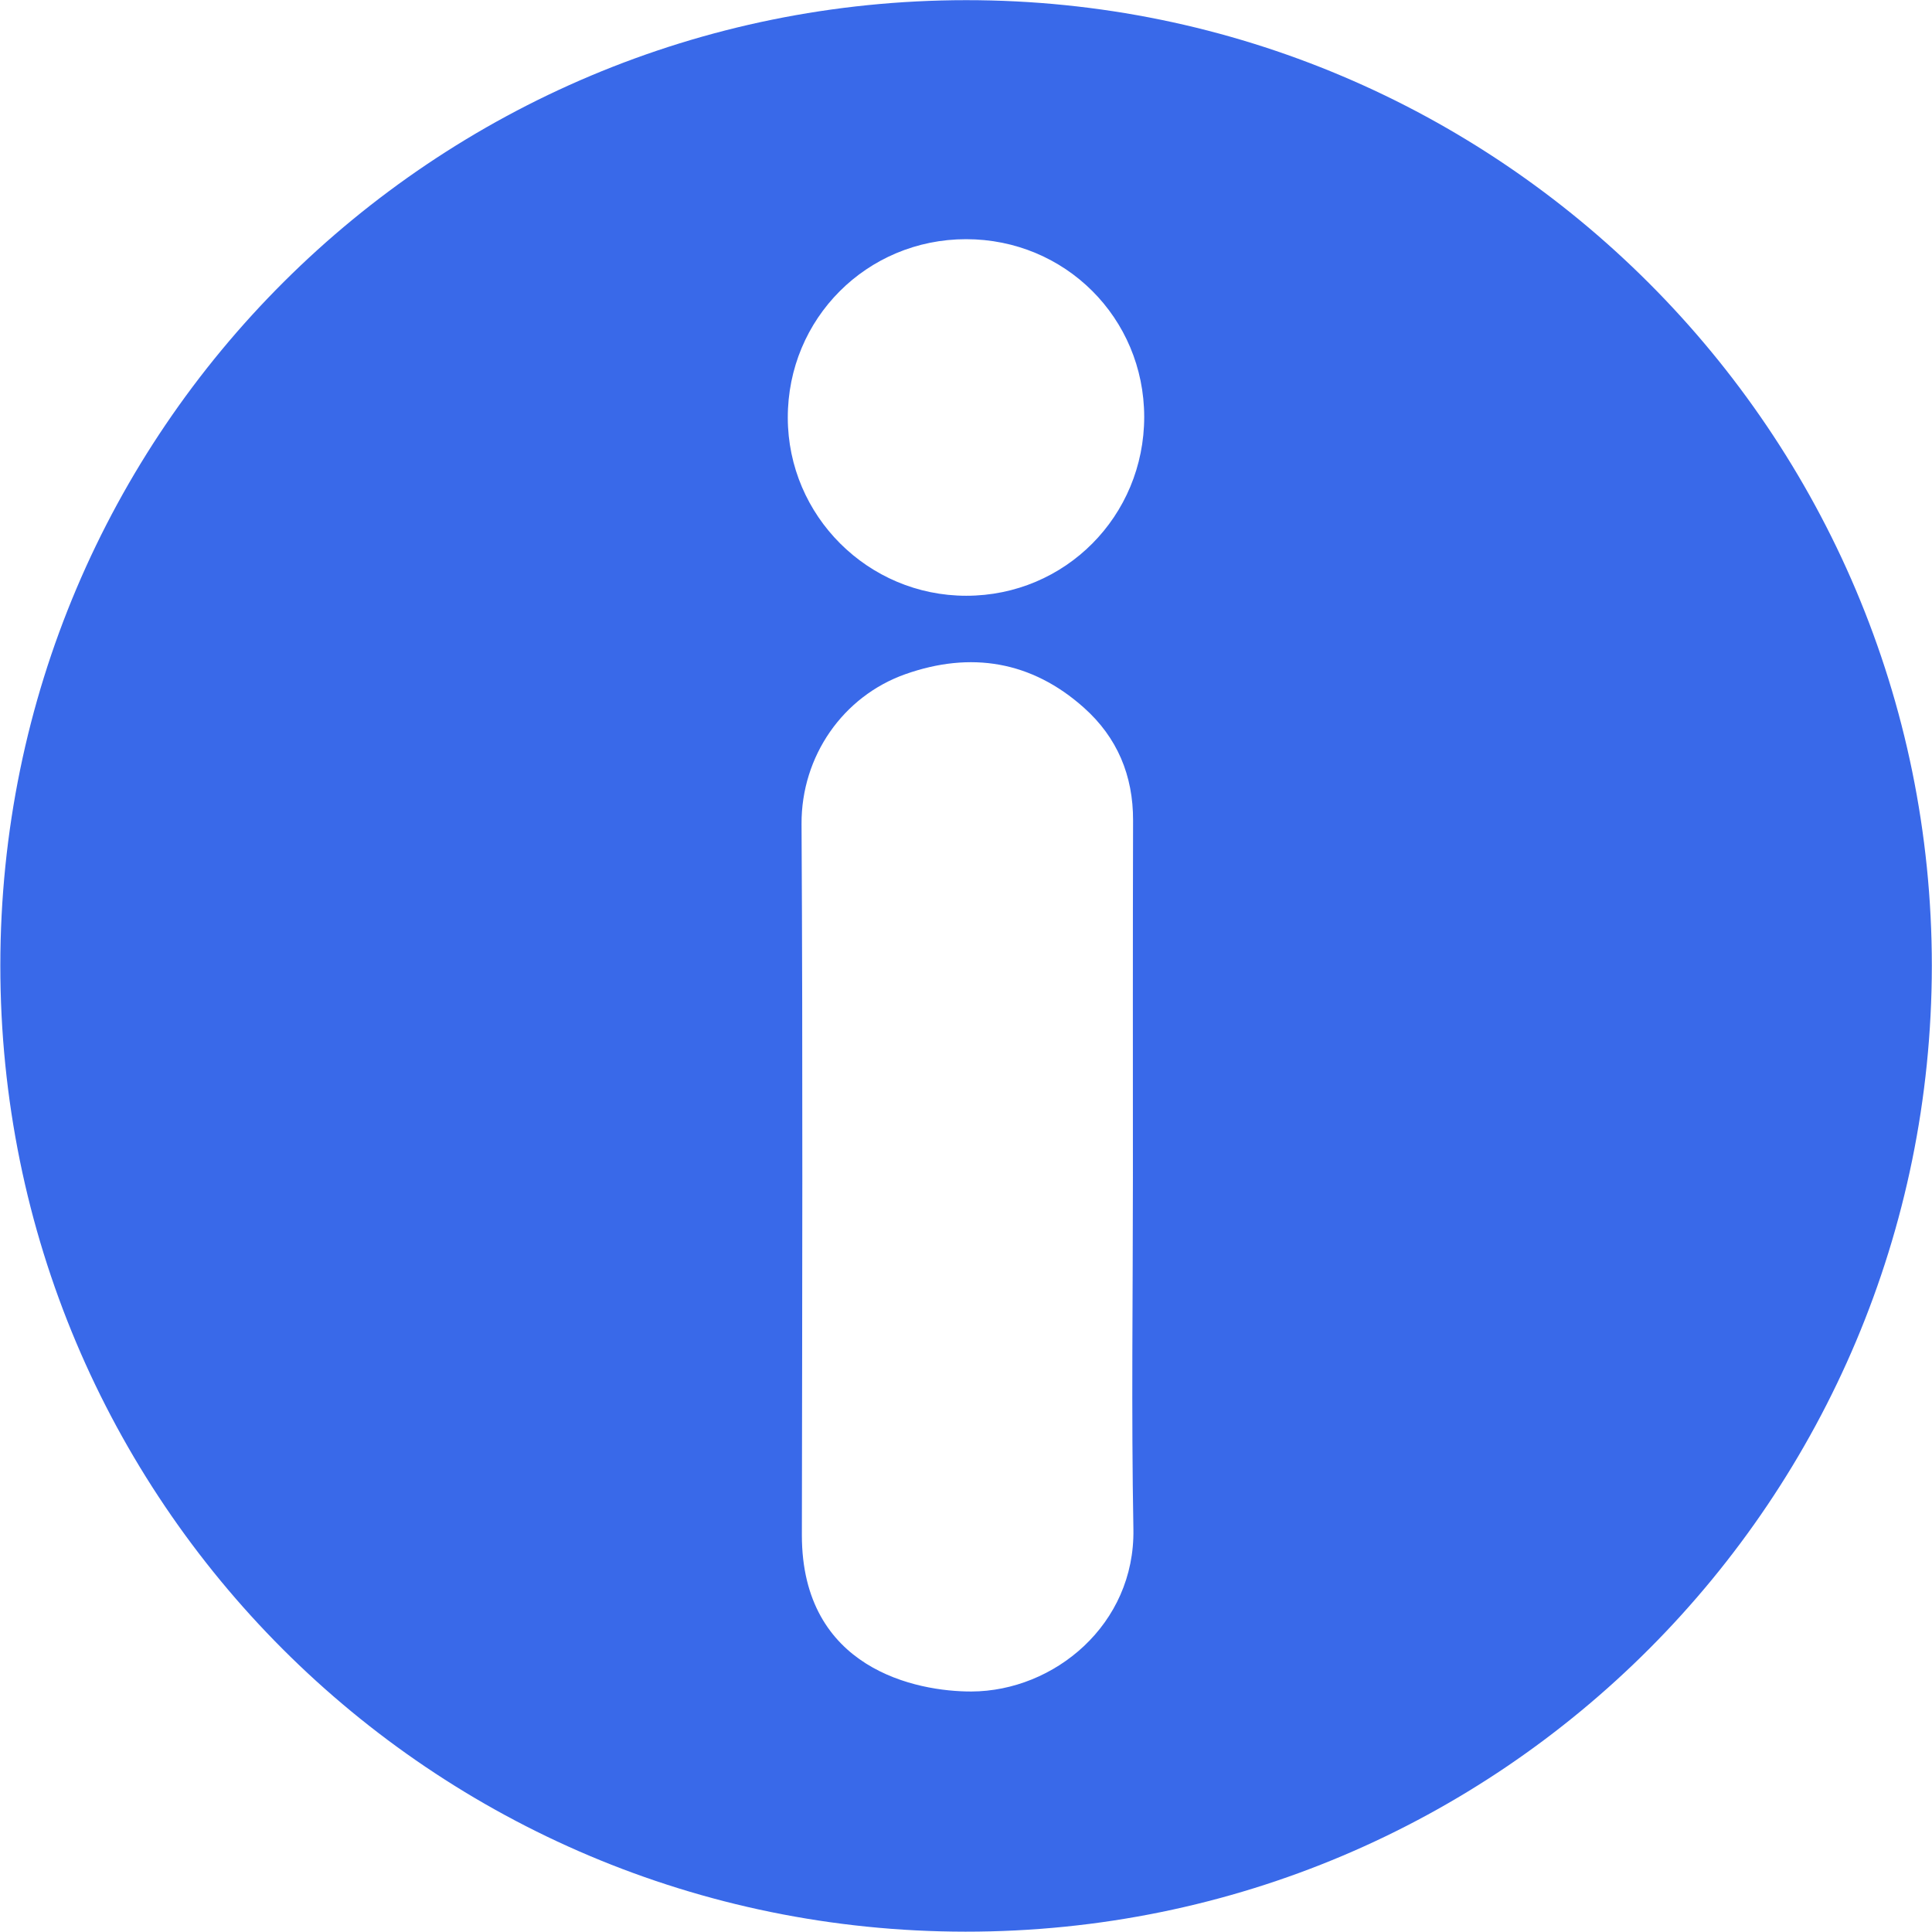 <svg xmlns="http://www.w3.org/2000/svg" xmlns:xlink="http://www.w3.org/1999/xlink" width="1500" zoomAndPan="magnify" viewBox="0 0 1125 1125" height="1500" preserveAspectRatio="xMidYMid meet" version="1.0">
  <path fill="#3969e9" d="M 1124.906 562.453 C 1124.617 871.992 874.758 1125 562.168 1124.809 C 251.672 1124.617 0.094 873.992 0.191 562.168 C 0.285 249.957 252.914 0.191 562.645 0.094 C 873.039 0 1124.906 252.055 1124.906 562.453 Z M 659.691 685.621 C 659.691 616.312 659.594 547.105 659.785 477.797 C 659.879 451.582 650.539 429.371 631.188 412.117 C 600.68 384.852 565.219 379.133 527.18 392.574 C 490.859 405.441 466.551 440.332 466.738 479.801 C 467.504 617.84 467.121 755.879 466.93 893.918 C 466.93 971.898 533.758 985.055 565.695 984.957 C 613.742 984.77 660.93 946.062 659.977 890.484 C 658.738 822.23 659.691 753.875 659.691 685.621 Z M 666.27 242.711 C 666.172 185.133 620.223 139.277 562.547 139.277 C 504.777 139.277 458.637 185.516 458.73 243.285 C 458.828 300.387 505.445 346.91 562.645 346.91 C 620.223 346.91 666.27 300.578 666.27 242.711 Z M 666.27 242.711 " fill-opacity="1" fill-rule="nonzero" />
</svg>
